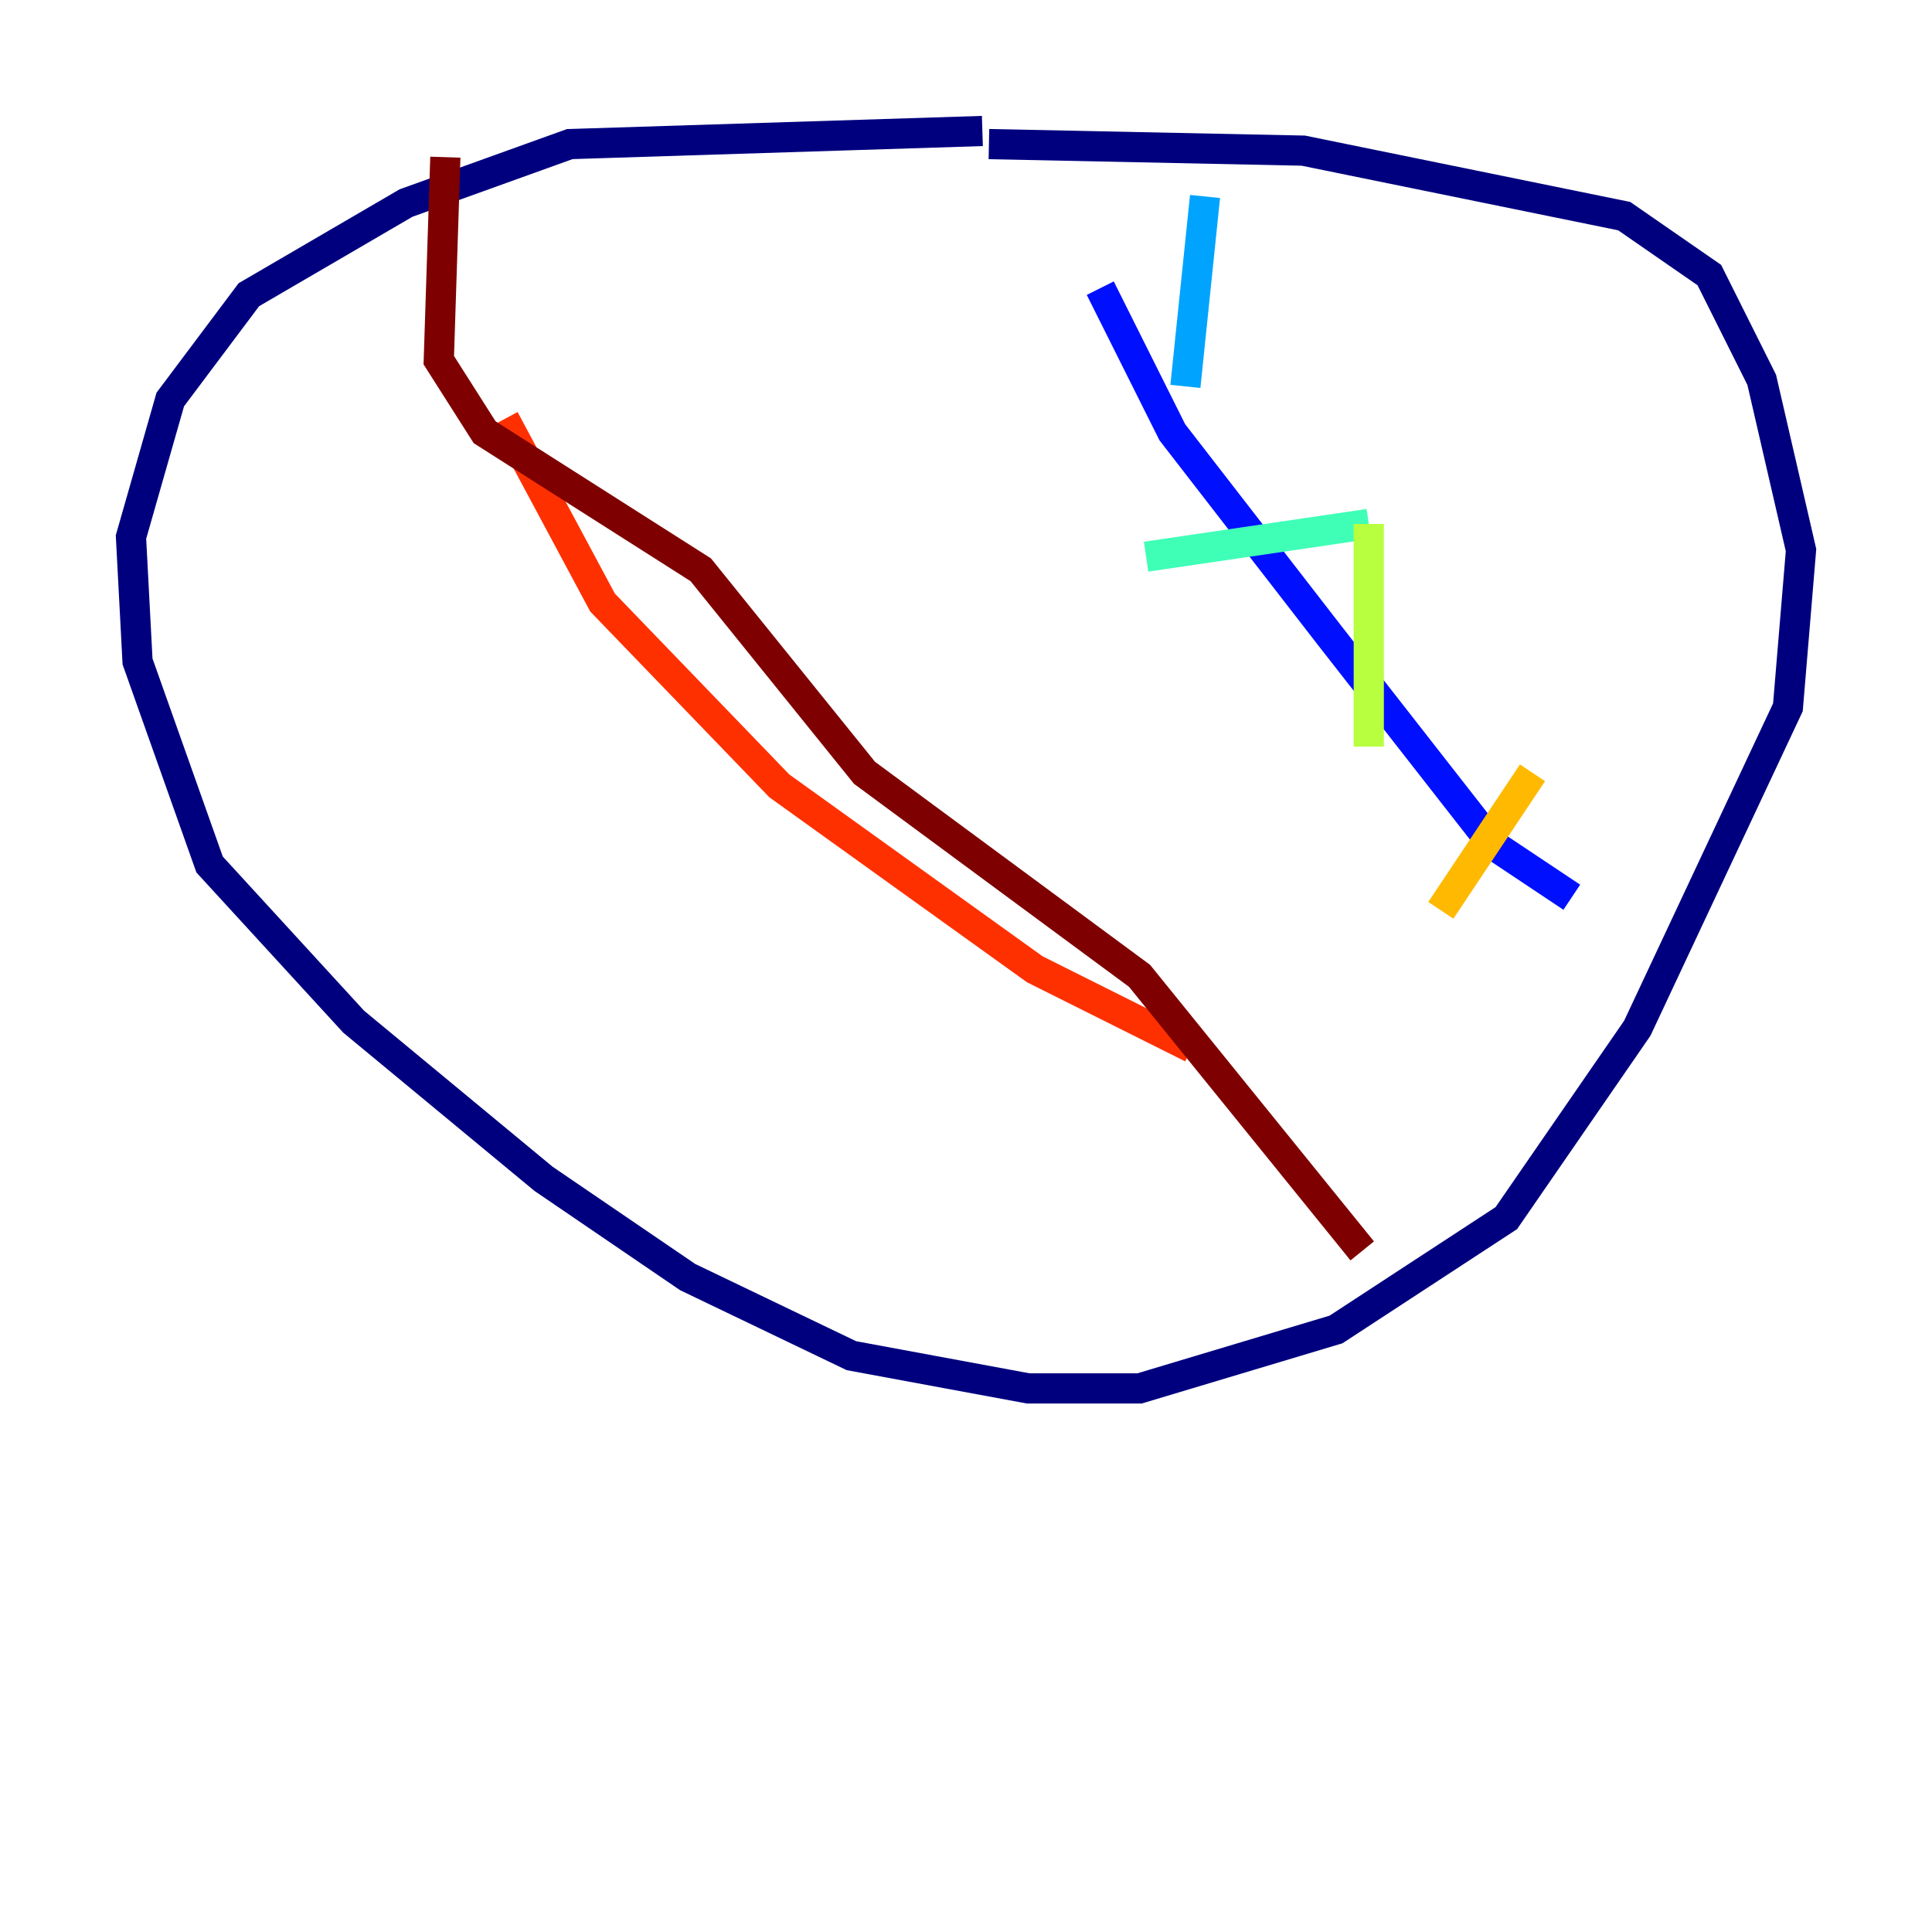 <?xml version="1.0" encoding="utf-8" ?>
<svg baseProfile="tiny" height="128" version="1.2" viewBox="0,0,128,128" width="128" xmlns="http://www.w3.org/2000/svg" xmlns:ev="http://www.w3.org/2001/xml-events" xmlns:xlink="http://www.w3.org/1999/xlink"><defs /><polyline fill="none" points="65.085,8.678 37.749,9.546 26.902,13.451 16.488,19.525 11.281,26.468 8.678,35.58 9.112,43.824 13.885,57.275 23.43,67.688 36.014,78.102 45.559,84.61 56.407,89.817 68.122,91.986 75.498,91.986 88.515,88.081 99.797,80.705 108.475,68.122 118.454,46.861 119.322,36.447 116.719,25.166 113.248,18.224 107.607,14.319 86.346,9.98 65.519,9.546" stroke="#00007f" stroke-width="2" /><polyline fill="none" points="72.895,19.091 77.668,28.637 88.081,42.088 98.929,55.973 104.136,59.444" stroke="#0010ff" stroke-width="2" /><polyline fill="none" points="79.837,13.017 78.536,25.6" stroke="#00a4ff" stroke-width="2" /><polyline fill="none" points="75.932,36.881 90.685,34.712" stroke="#3fffb7" stroke-width="2" /><polyline fill="none" points="90.685,34.712 90.685,49.464" stroke="#b7ff3f" stroke-width="2" /><polyline fill="none" points="95.458,60.312 101.532,51.2" stroke="#ffb900" stroke-width="2" /><polyline fill="none" points="33.41,27.77 39.919,39.919 51.634,52.068 68.556,64.217 78.969,69.424" stroke="#ff3000" stroke-width="2" /><polyline fill="none" points="29.505,10.414 29.071,23.864 32.108,28.637 46.427,37.749 57.275,51.2 75.498,64.651 90.251,82.875" stroke="#7f0000" stroke-width="2" /></svg>
